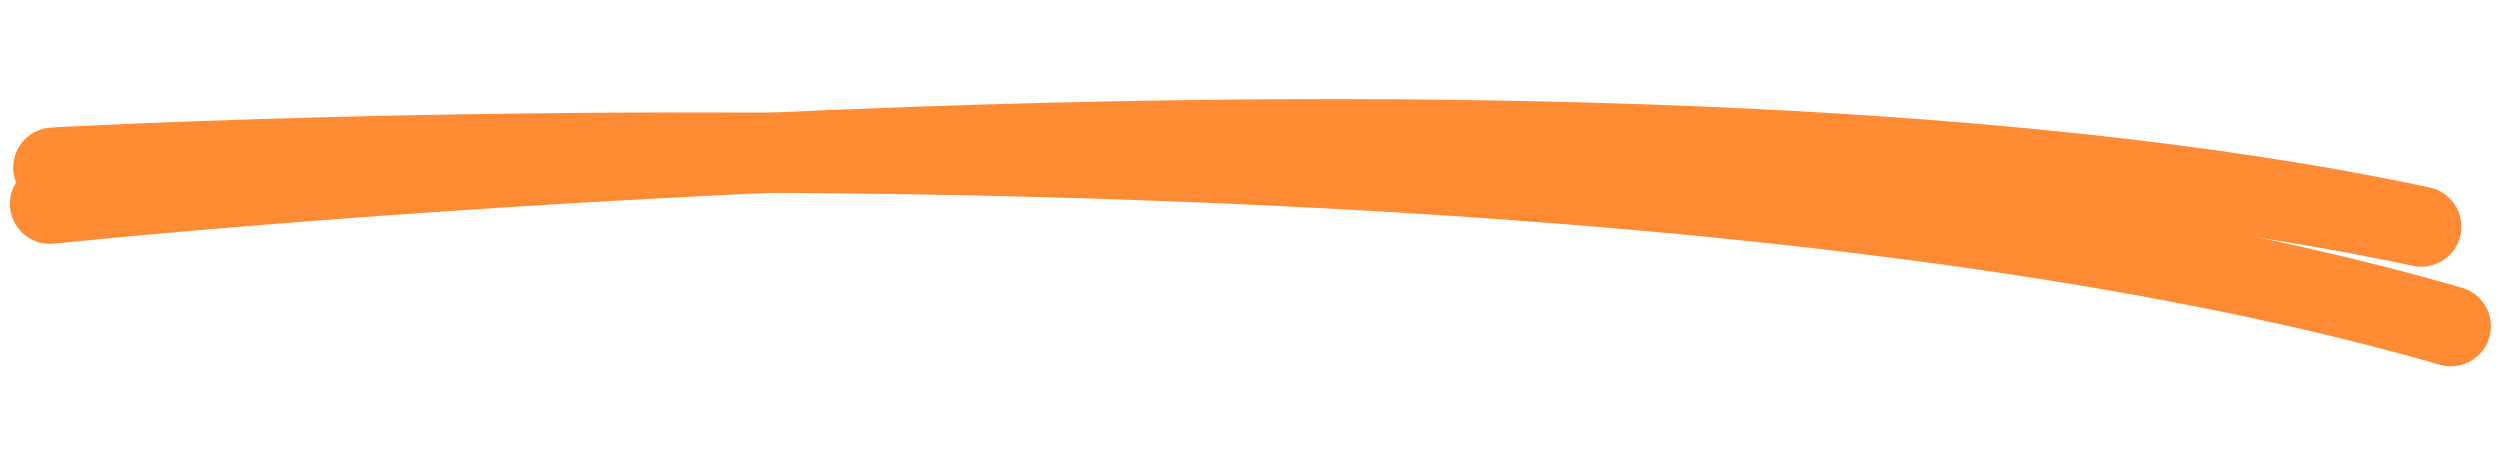 <svg width="156" height="29" viewBox="0 0 156 29" fill="none" xmlns="http://www.w3.org/2000/svg">
<path d="M3.116 12.715C3.116 12.715 97.823 2.763 151.088 14.143" stroke="#FF8C35" stroke-width="5" stroke-linecap="round"/>
<path d="M3.322 10.455C3.322 10.455 99.837 5.002 152.931 20.358" stroke="#FF8C35" stroke-width="5" stroke-linecap="round"/>
</svg>
